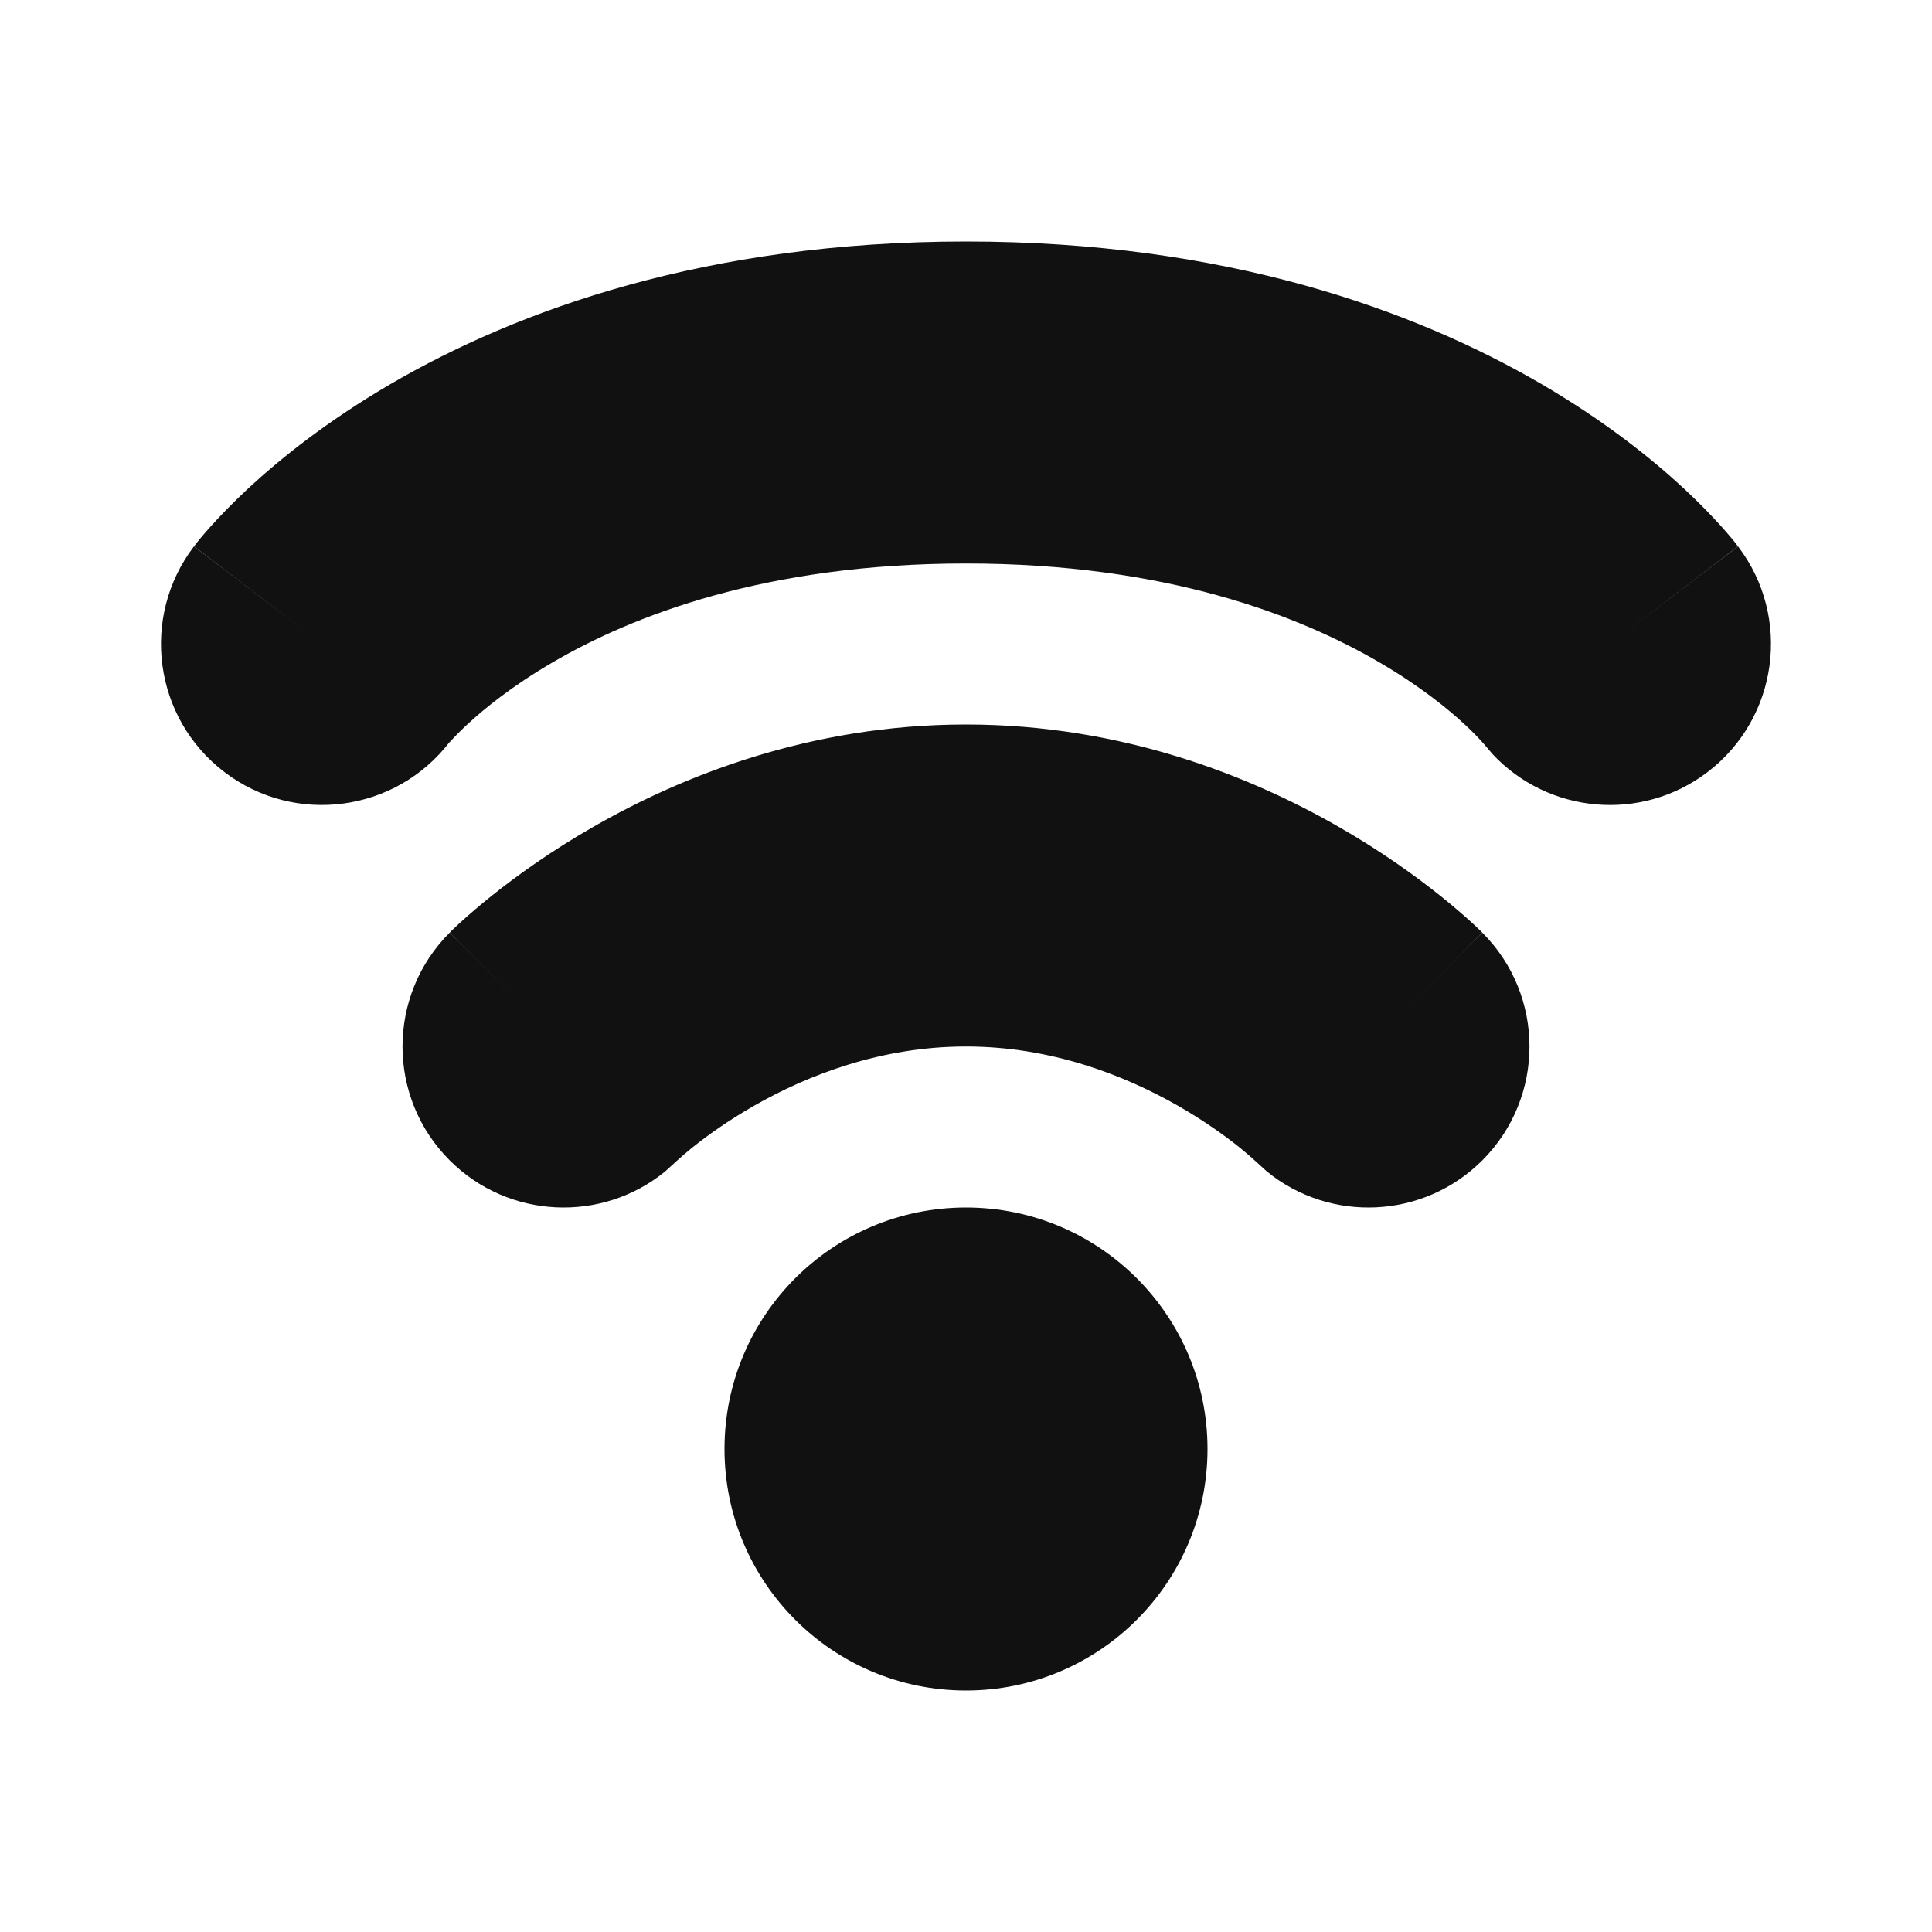 <svg width="24" height="24" viewBox="0 0 24 24" fill="none" xmlns="http://www.w3.org/2000/svg">
<path d="M12 15C13.657 15 15 16.343 15 18C15 19.657 13.657 21 12 21C10.343 21 9 19.657 9 18C9 16.343 10.343 15 12 15ZM12 9C13.947 9 15.54 9.648 16.617 10.264C17.16 10.574 17.589 10.886 17.89 11.126C18.041 11.247 18.161 11.351 18.249 11.43C18.293 11.469 18.329 11.503 18.356 11.529C18.37 11.542 18.382 11.554 18.392 11.563C18.396 11.568 18.401 11.572 18.404 11.576C18.406 11.578 18.409 11.579 18.41 11.581C18.411 11.582 18.411 11.583 18.412 11.584L18.413 11.585C18.411 11.588 18.353 11.647 17.191 12.809L18.414 11.586C19.195 12.367 19.195 13.633 18.414 14.414C17.682 15.146 16.523 15.193 15.737 14.552L15.593 14.421L15.598 14.426C15.595 14.423 15.584 14.414 15.567 14.398C15.534 14.368 15.475 14.316 15.392 14.249C15.223 14.114 14.965 13.926 14.633 13.736C13.96 13.352 13.052 13 12 13C10.948 13 10.04 13.352 9.367 13.736C9.035 13.926 8.777 14.114 8.608 14.249C8.525 14.316 8.466 14.368 8.433 14.398C8.416 14.414 8.405 14.423 8.402 14.426L8.41 14.418L8.263 14.552C7.477 15.193 6.318 15.146 5.586 14.414C4.805 13.633 4.805 12.367 5.586 11.586L6.809 12.809C5.65 11.65 5.59 11.589 5.587 11.585L5.588 11.584C5.589 11.583 5.589 11.582 5.59 11.581C5.591 11.579 5.594 11.578 5.596 11.576C5.599 11.572 5.604 11.568 5.608 11.563C5.618 11.554 5.63 11.542 5.644 11.529C5.671 11.503 5.707 11.469 5.751 11.43C5.839 11.351 5.959 11.247 6.11 11.126C6.411 10.886 6.84 10.574 7.383 10.264C8.46 9.648 10.052 9 12 9ZM12 3C15.226 3 17.572 3.852 19.15 4.772C19.933 5.229 20.514 5.695 20.913 6.064C21.112 6.249 21.267 6.411 21.379 6.535C21.435 6.597 21.48 6.651 21.516 6.693C21.533 6.715 21.548 6.733 21.561 6.749C21.567 6.757 21.572 6.764 21.577 6.771C21.58 6.774 21.583 6.777 21.585 6.78L21.588 6.784L21.59 6.786C21.59 6.786 21.555 6.815 20.151 7.885L21.591 6.788C22.26 7.667 22.09 8.921 21.212 9.591C20.389 10.218 19.235 10.109 18.542 9.369L18.414 9.219C18.416 9.221 18.418 9.223 18.419 9.225C18.422 9.228 18.424 9.231 18.426 9.233C18.428 9.237 18.431 9.239 18.431 9.239C18.431 9.239 18.42 9.227 18.402 9.207C18.367 9.168 18.298 9.094 18.194 8.998C17.986 8.805 17.638 8.521 17.135 8.228C16.142 7.648 14.488 7 12 7C9.512 7 7.858 7.648 6.865 8.228C6.362 8.521 6.014 8.805 5.806 8.998C5.702 9.094 5.633 9.168 5.598 9.207C5.581 9.226 5.57 9.239 5.569 9.239C5.57 9.239 5.572 9.237 5.574 9.233C5.576 9.231 5.578 9.228 5.581 9.225C5.582 9.223 5.584 9.221 5.586 9.219L5.588 9.216L5.59 9.214L5.589 9.213C4.919 10.09 3.666 10.26 2.788 9.591C1.909 8.921 1.74 7.667 2.409 6.788L3.849 7.885C2.467 6.832 2.412 6.787 2.41 6.786L2.412 6.784L2.415 6.78C2.417 6.777 2.42 6.774 2.423 6.771C2.428 6.764 2.433 6.757 2.439 6.749C2.452 6.733 2.467 6.715 2.484 6.693C2.52 6.651 2.565 6.597 2.621 6.535C2.733 6.411 2.888 6.249 3.087 6.064C3.486 5.695 4.067 5.229 4.85 4.772C6.428 3.852 8.774 3 12 3Z" fill="#111111"/>
</svg>
